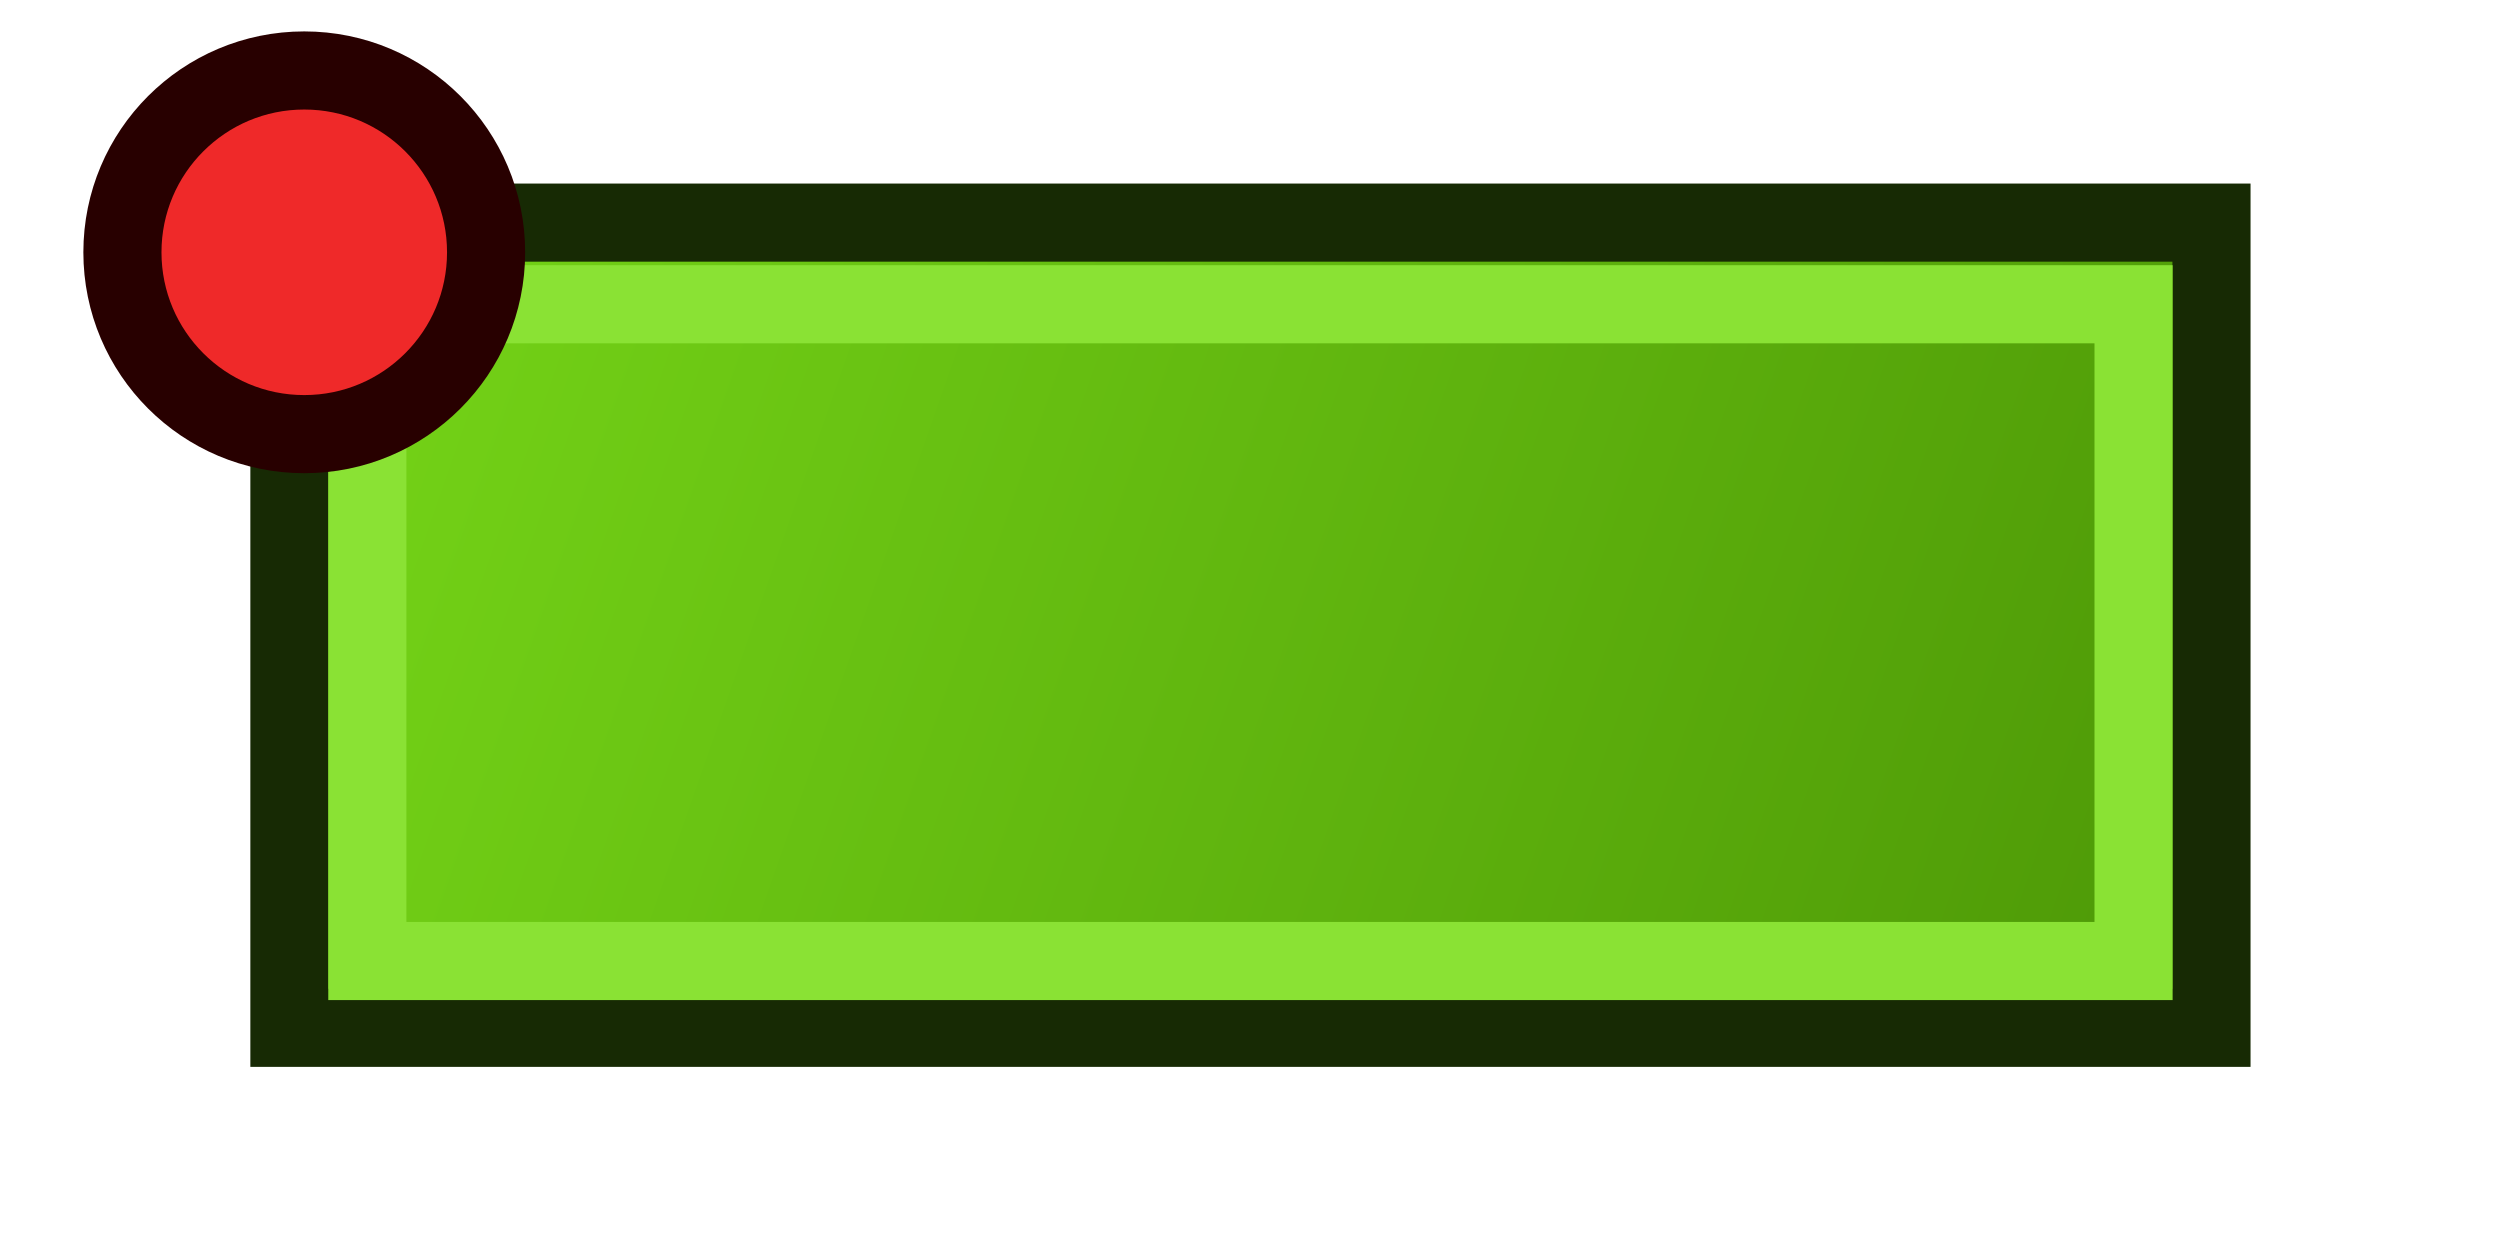 <?xml version="1.0" encoding="UTF-8" standalone="no"?>
<!-- Created with Inkscape (http://www.inkscape.org/) -->

<svg
   width="64"
   height="32"
   viewBox="0 0 64 32"
   version="1.1"
   id="svg1"
   xmlns:xlink="http://www.w3.org/1999/xlink"
   xmlns="http://www.w3.org/2000/svg"
   xmlns:svg="http://www.w3.org/2000/svg">
  <defs
     id="defs1">
    <linearGradient
       id="linearGradient1">
      <stop
         style="stop-color:#73d216;stop-opacity:1"
         offset="0"
         id="stop1" />
      <stop
         style="stop-color:#4e9a06;stop-opacity:1"
         offset="1"
         id="stop2" />
    </linearGradient>
    <linearGradient
       xlink:href="#linearGradient1"
       id="linearGradient2"
       x1="9.164"
       y1="8.502"
       x2="54.86"
       y2="24.46"
       gradientUnits="userSpaceOnUse" />
  </defs>
  <g
     id="g1">
    <rect
       style="opacity:0.997;fill:url(#linearGradient2);stroke:#172a04;stroke-width:2;stroke-linecap:square;stroke-dasharray:none"
       id="rect1"
       width="49.205"
       height="20.613"
       x="7.409"
       y="5.699"
       ry="0" />
    <rect
       style="opacity:0.997;fill:none;stroke:#8ae234;stroke-width:2;stroke-linecap:square;stroke-dasharray:none"
       id="rect2"
       width="45.215"
       height="16.813"
       x="9.404"
       y="7.789" />
  </g>
  <circle
     style="opacity:0.997;fill:#ef2929;stroke:#280000;stroke-width:2;stroke-linecap:square;stroke-dasharray:none"
     id="path3"
     cx="7.789"
     cy="6.459"
     r="4.655" />
</svg>
